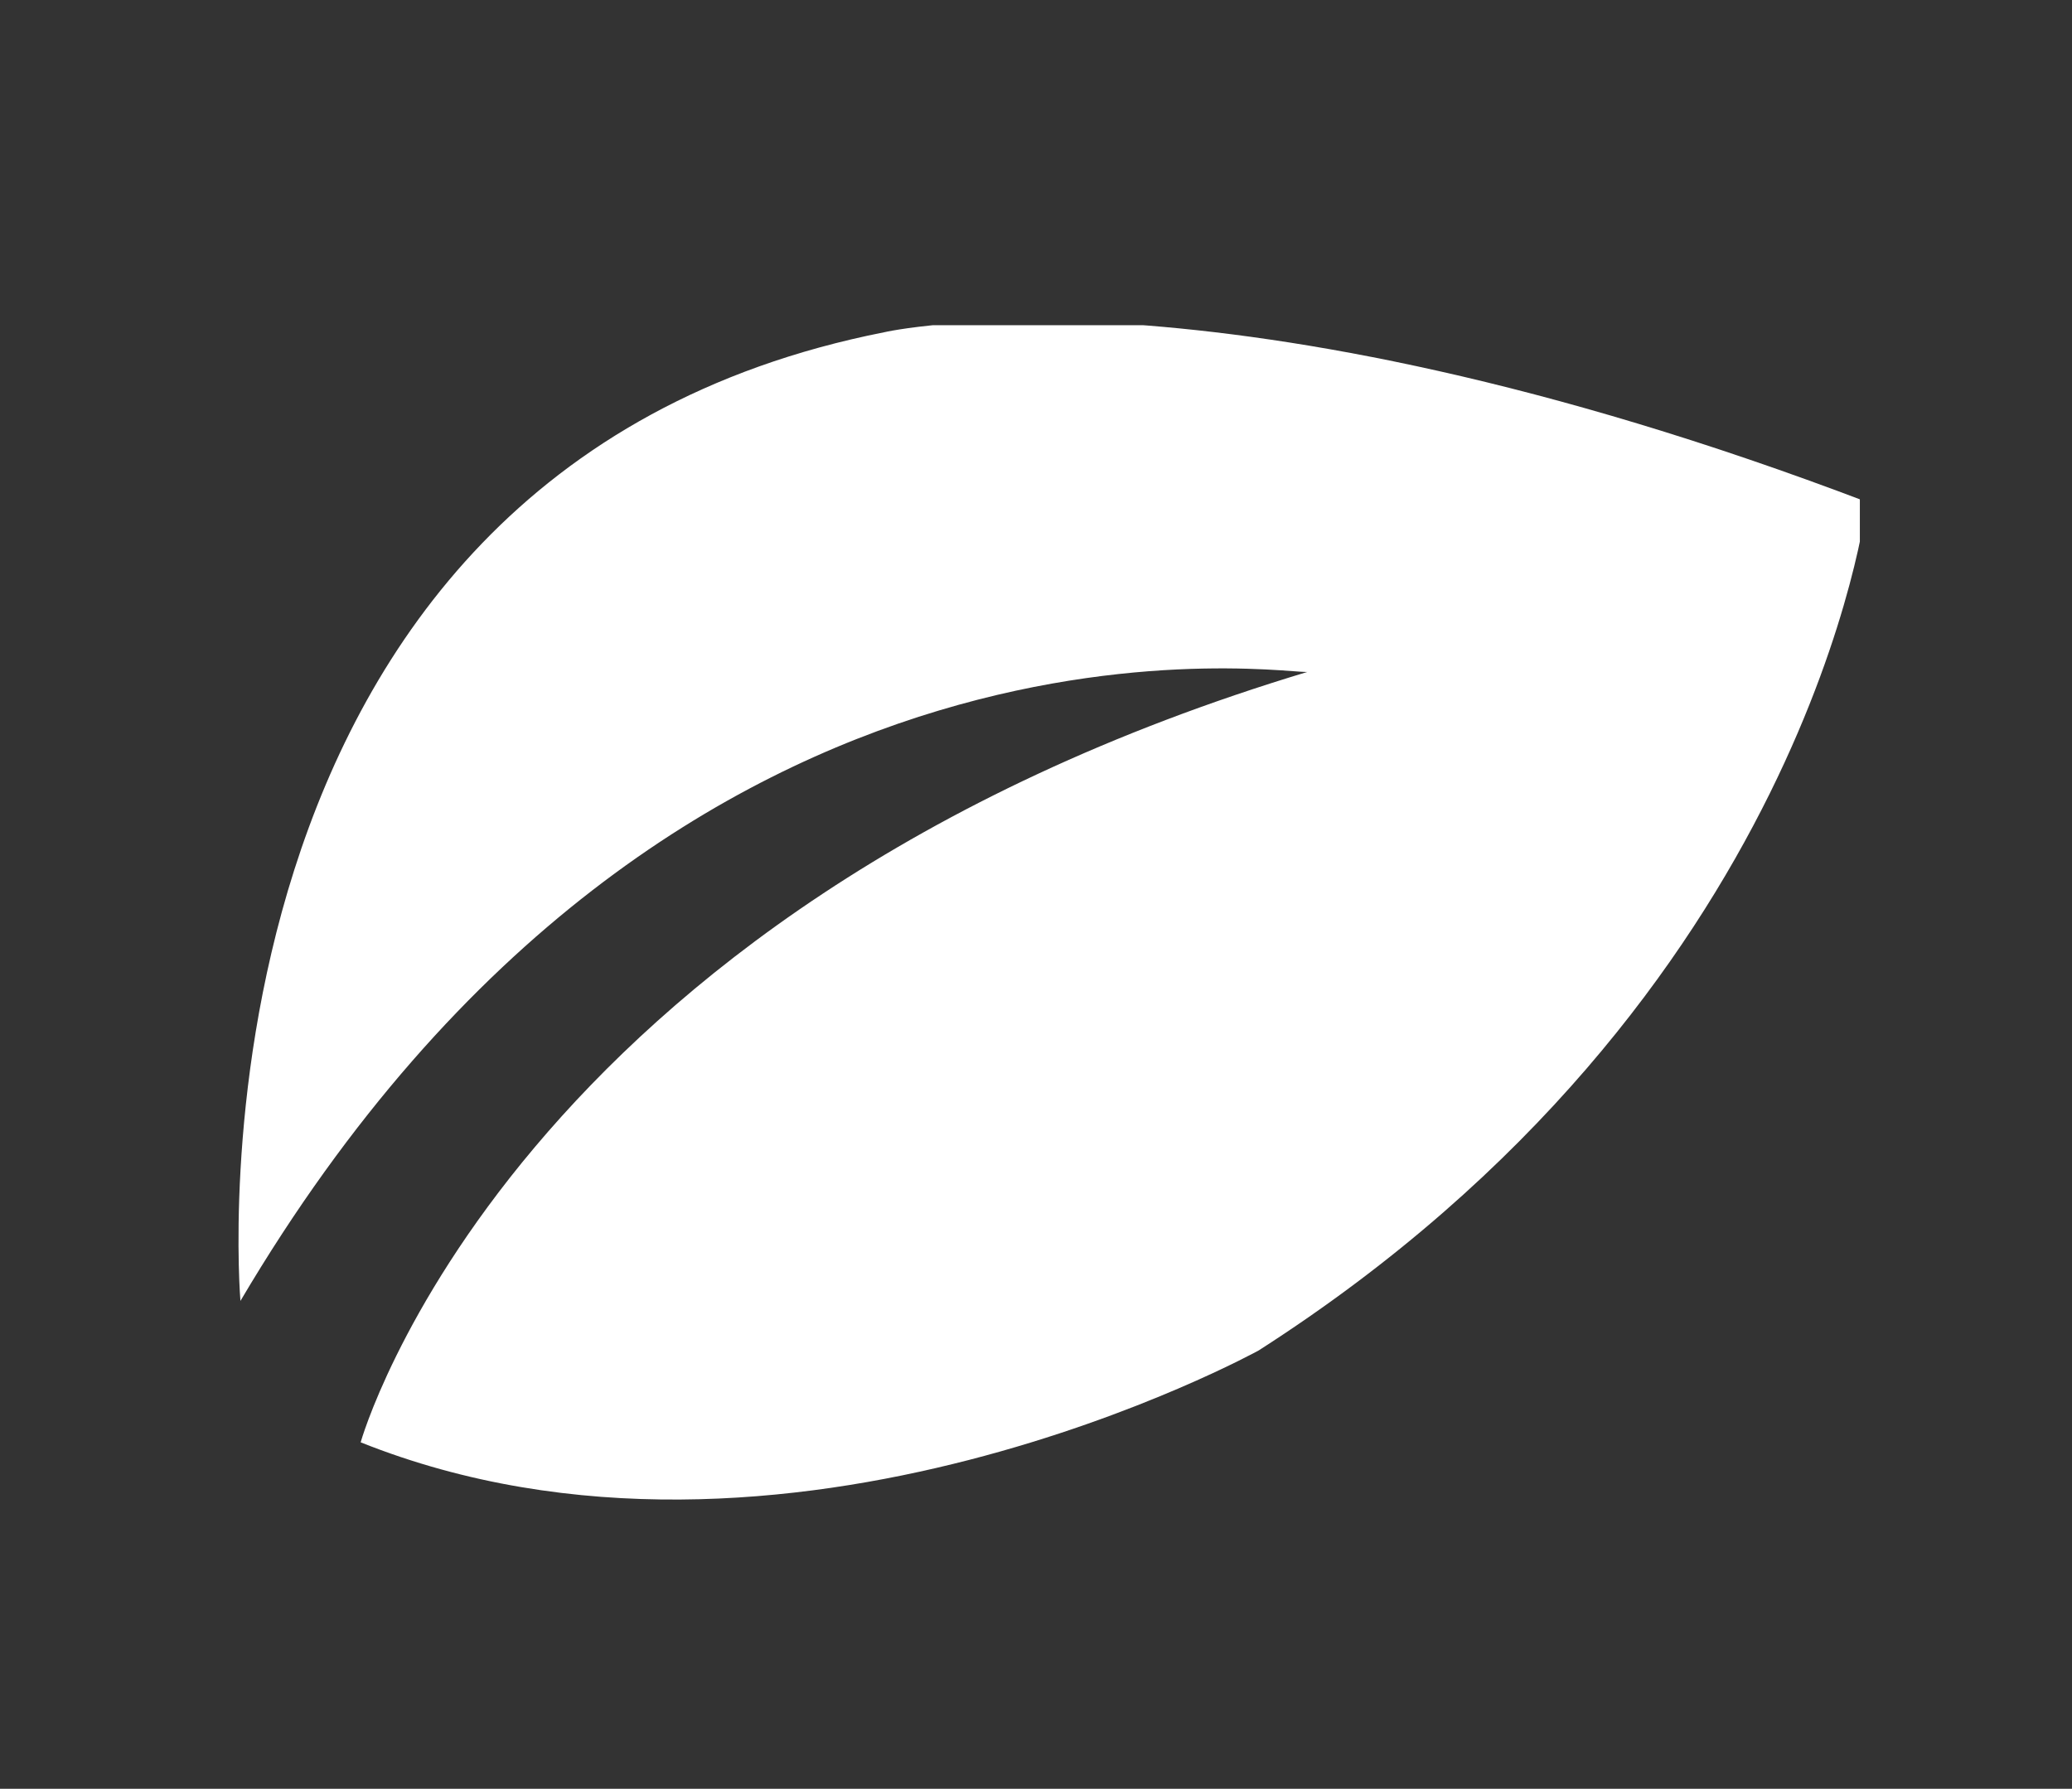 <?xml version="1.0" encoding="utf-8"?>
<!-- Generator: Adobe Illustrator 19.0.0, SVG Export Plug-In . SVG Version: 6.00 Build 0)  -->
<svg version="1.0" id="Calque_1" xmlns="http://www.w3.org/2000/svg" xmlns:xlink="http://www.w3.org/1999/xlink" x="0px" y="0px"
	 viewBox="0 0 29.3 25.3" style="enable-background:new 0 0 29.3 25.3;" xml:space="preserve">
<rect x="0" y="0" width="29.3" height="25.3" fill="#333333" stroke="none"/>
<style type="text/css">
	.st0{clip-path:url(#SVGID_2_);fill:#FFFFFF;}
</style>
<g>
	<defs>
		<rect id="SVGID_1_" x="3.3" y="4.6" width="23" height="16.7"/>
	</defs>
	<clipPath id="SVGID_2_">
		<use xlink:href="#SVGID_1_"  style="overflow:visible;"/>
	</clipPath>
	<path class="st0" d="M3.4,18.4c0,0-1-11.7,9.1-13.7c0,0,4.7-1.1,13.9,2.4c0,0-0.8,7-8.6,12c0,0-6.7,3.7-12.7,1.3
		c0,0,2.1-7.5,13.4-10.9C18.5,9.6,9.6,7.9,3.4,18.4"/>
</g>
</svg>
